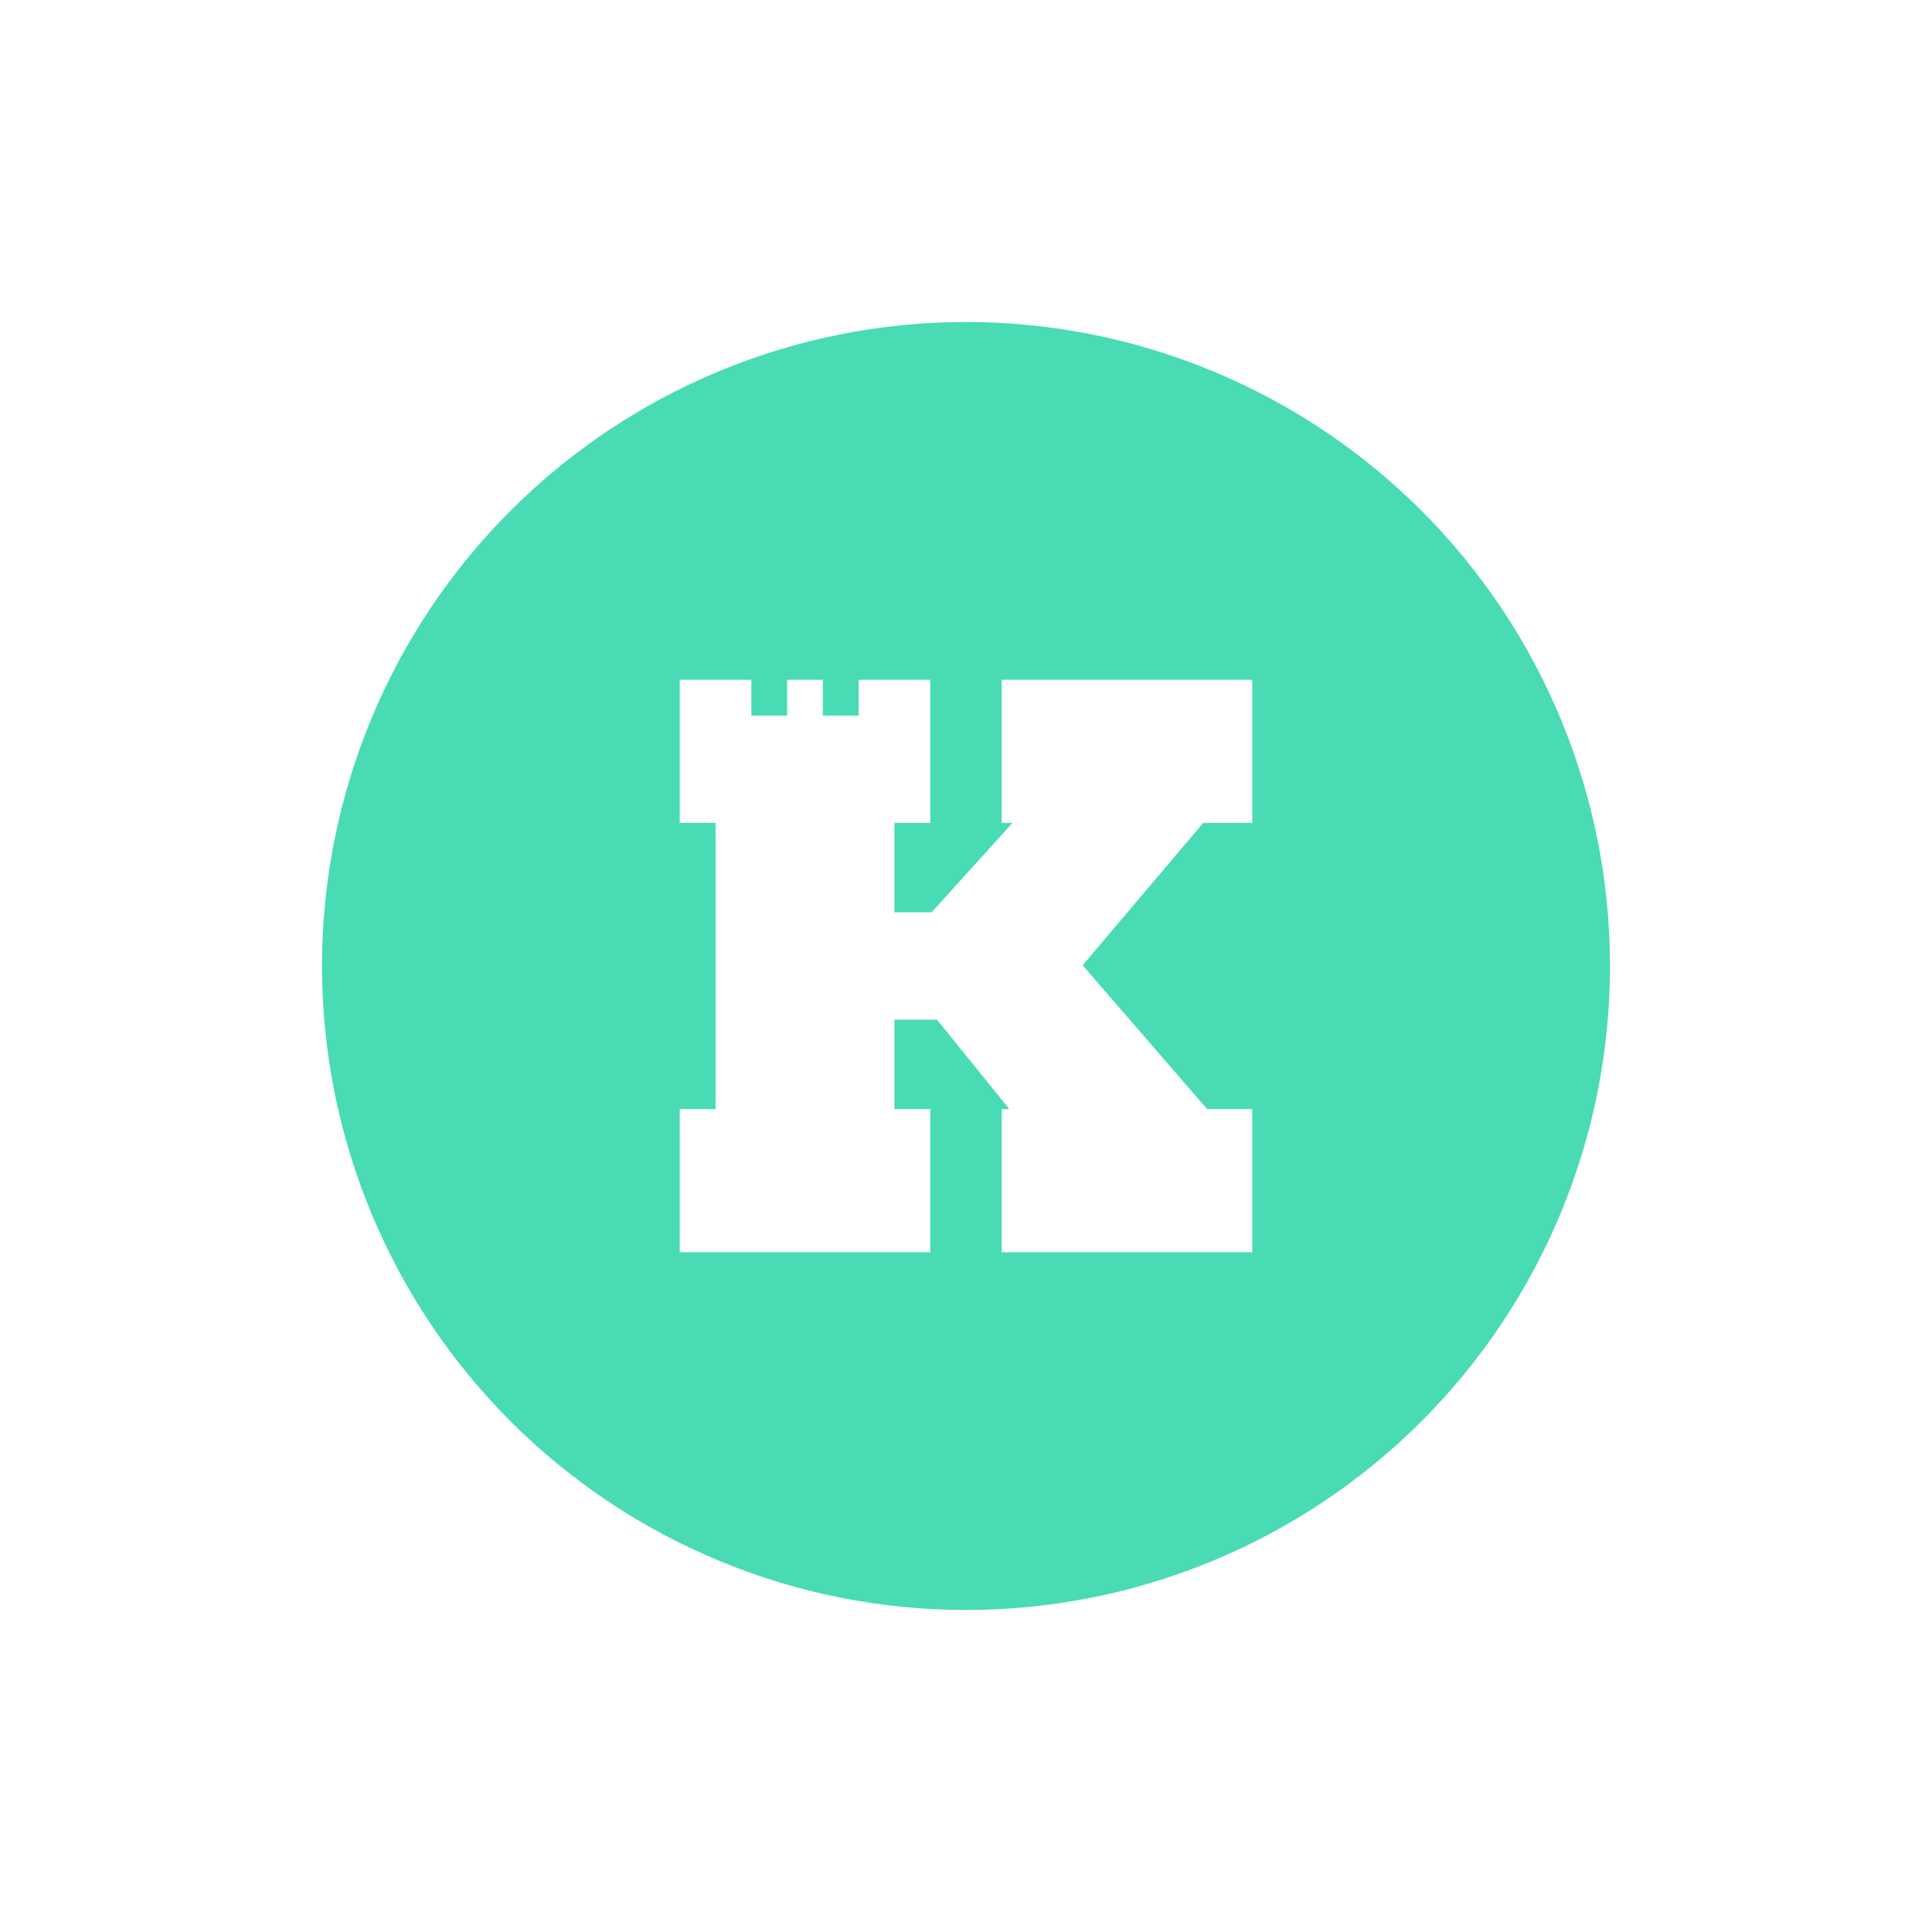 <svg width="24" height="24" viewBox="0 0 24 24" fill="none" xmlns="http://www.w3.org/2000/svg">
<path fill-rule="evenodd" clip-rule="evenodd" d="M12 20C13.051 20 14.091 19.793 15.061 19.391C16.032 18.989 16.914 18.4 17.657 17.657C18.4 16.914 18.989 16.032 19.391 15.062C19.793 14.091 20 13.051 20 12C20 10.949 19.793 9.909 19.391 8.939C18.989 7.968 18.4 7.086 17.657 6.343C16.914 5.6 16.032 5.011 15.061 4.609C14.091 4.207 13.051 4 12 4C9.878 4 7.843 4.843 6.343 6.343C4.843 7.843 4 9.878 4 12C4 14.122 4.843 16.157 6.343 17.657C7.843 19.157 9.878 20 12 20ZM9.333 8.444H8.444V10.222H8.889V13.778H8.444V15.556H11.556V13.778H11.111V12.667H11.64L12.538 13.778H12.444V15.556H15.556V13.778H14.996L13.449 11.991L14.947 10.222H15.556V8.444H12.444V10.222H12.578L11.573 11.333H11.111V10.222H11.556V8.444H10.667V8.889H10.222V8.444H9.778V8.889H9.333V8.444Z" fill="#49DBB4"/>
</svg>
